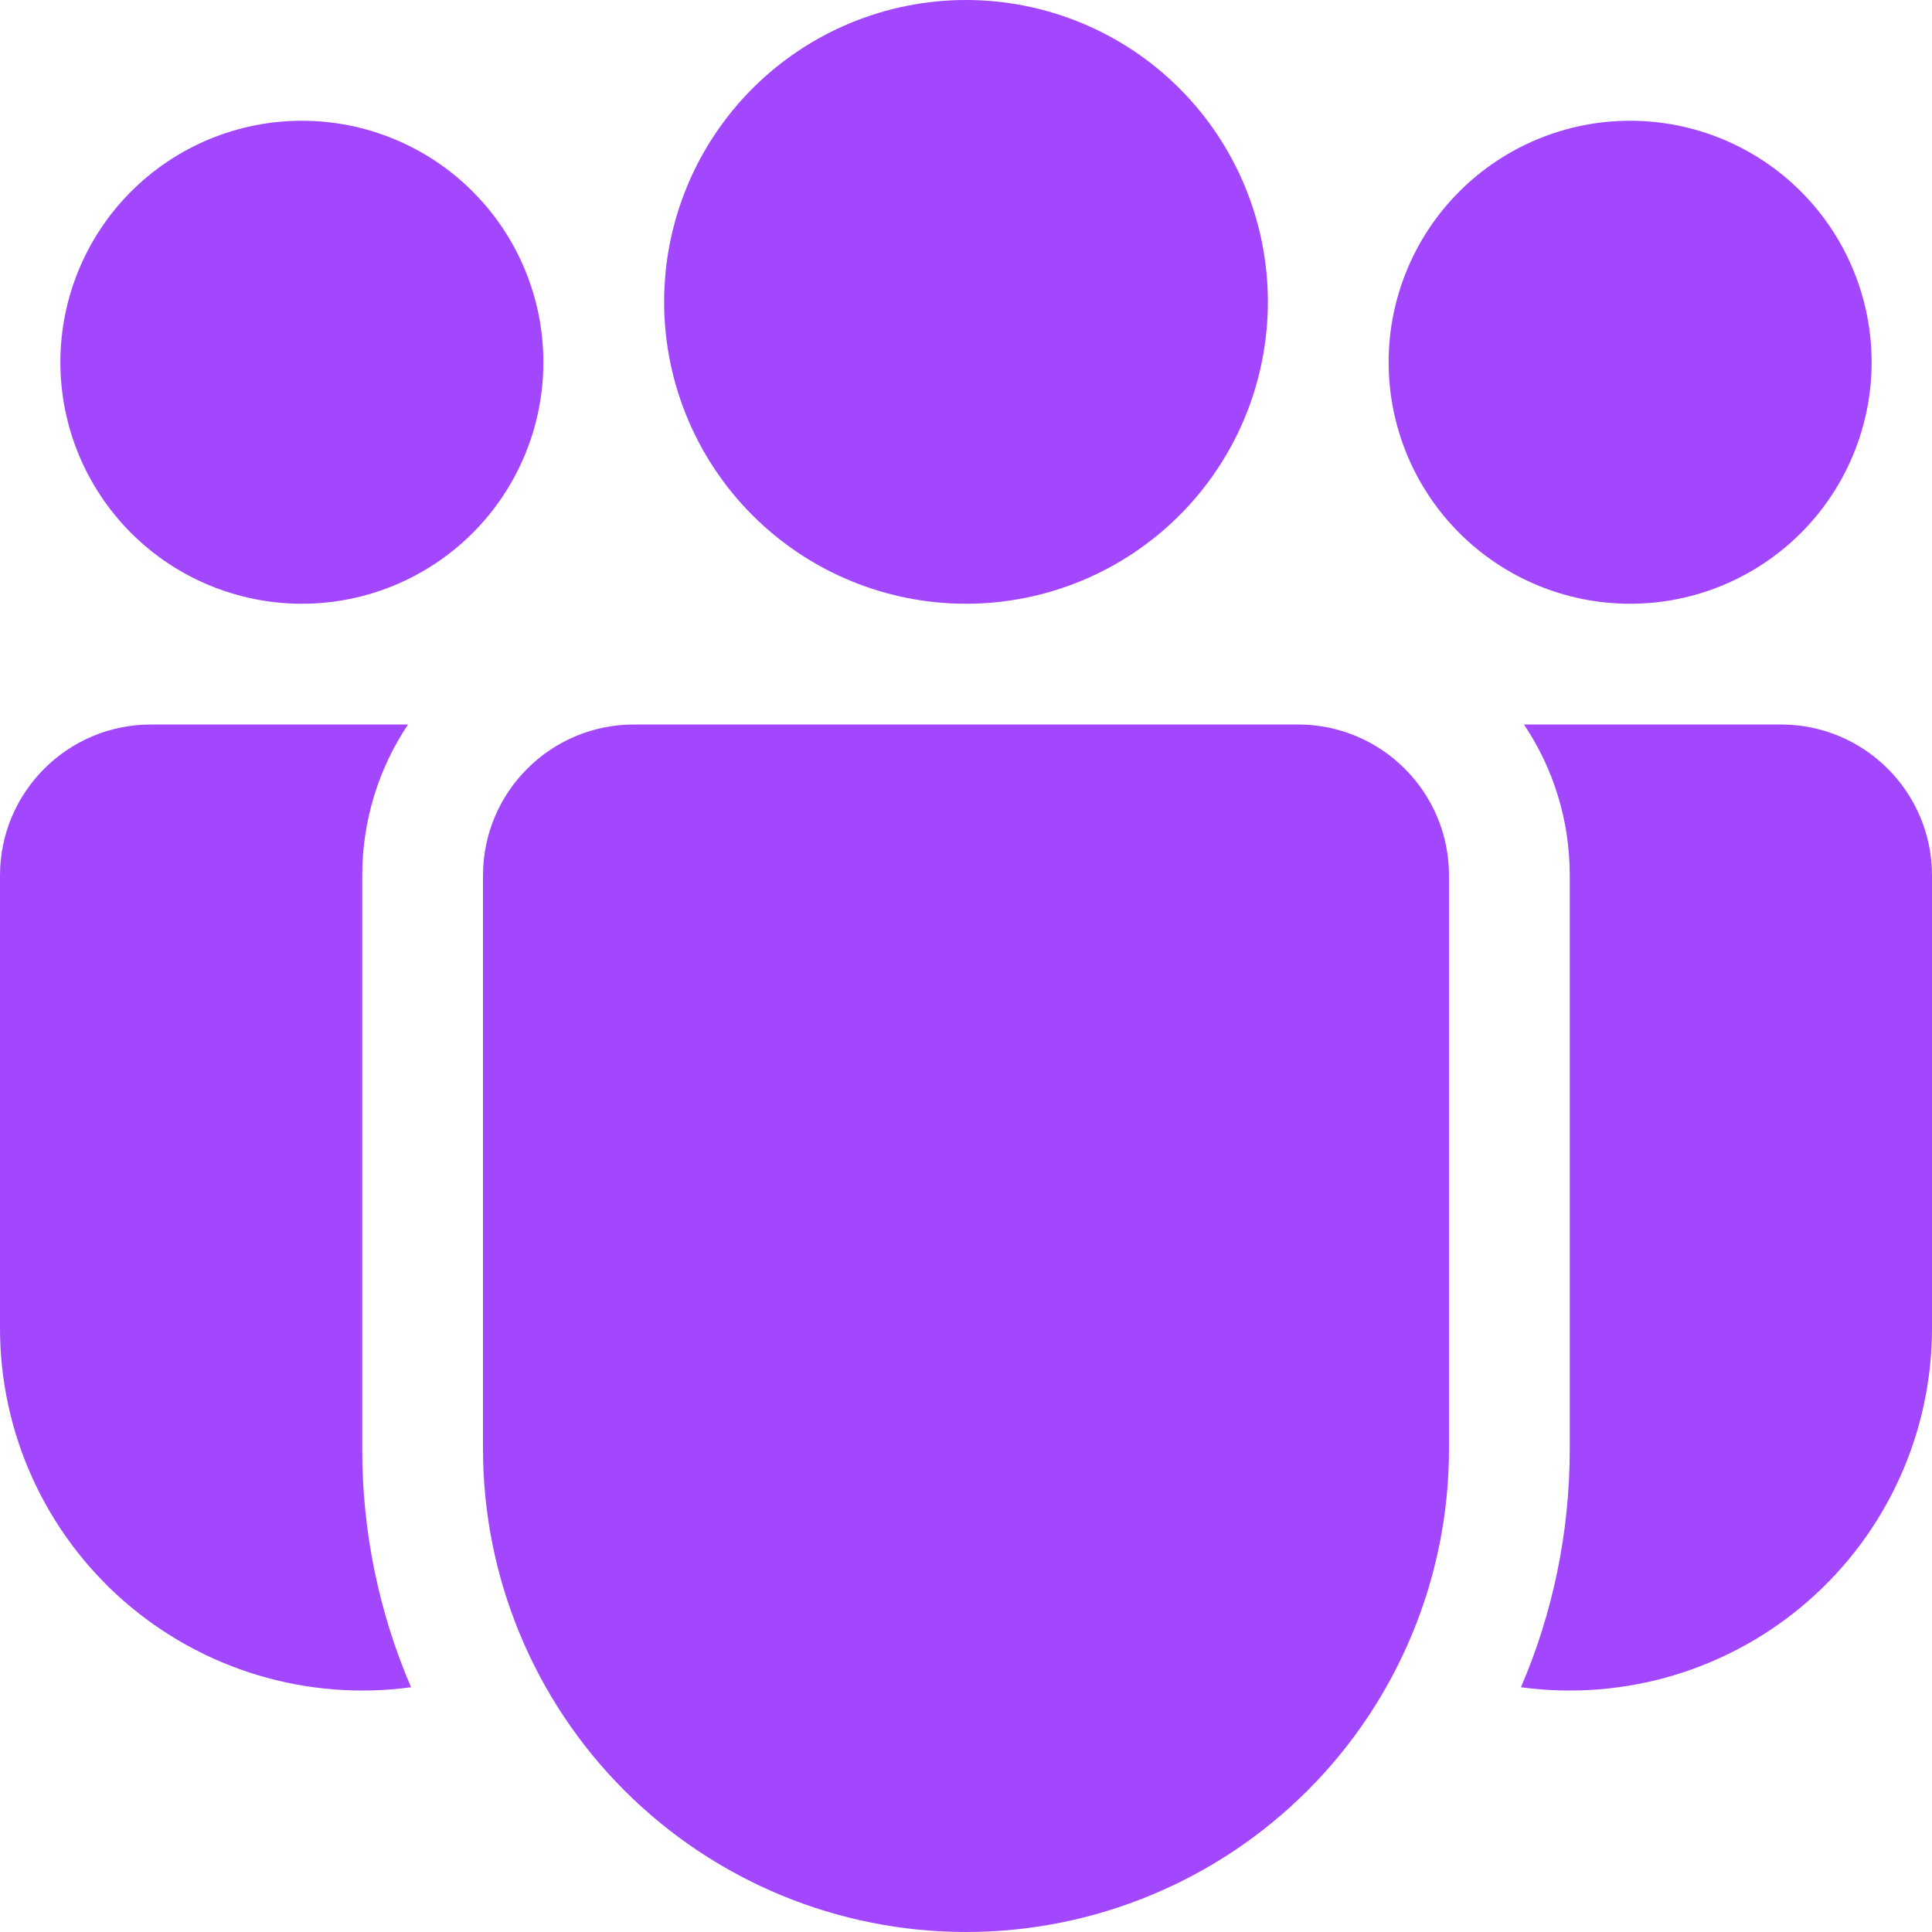 <svg width="140" height="140" viewBox="0 0 140 140" fill="none" xmlns="http://www.w3.org/2000/svg">
<g clip-path="url(#clip0_129_21)">
<path d="M91.875 21.875C91.875 27.677 89.57 33.241 85.468 37.343C81.366 41.445 75.802 43.75 70 43.75C64.198 43.75 58.634 41.445 54.532 37.343C50.43 33.241 48.125 27.677 48.125 21.875C48.125 16.073 50.43 10.509 54.532 6.407C58.634 2.305 64.198 0 70 0C75.802 0 81.366 2.305 85.468 6.407C89.57 10.509 91.875 16.073 91.875 21.875ZM135.625 26.25C135.625 30.891 133.781 35.343 130.499 38.624C127.217 41.906 122.766 43.75 118.125 43.75C113.484 43.75 109.033 41.906 105.751 38.624C102.469 35.343 100.625 30.891 100.625 26.25C100.625 21.609 102.469 17.157 105.751 13.876C109.033 10.594 113.484 8.75 118.125 8.75C122.766 8.75 127.217 10.594 130.499 13.876C133.781 17.157 135.625 21.609 135.625 26.25ZM21.875 43.75C26.516 43.75 30.968 41.906 34.249 38.624C37.531 35.343 39.375 30.891 39.375 26.25C39.375 21.609 37.531 17.157 34.249 13.876C30.968 10.594 26.516 8.75 21.875 8.75C17.234 8.75 12.783 10.594 9.501 13.876C6.219 17.157 4.375 21.609 4.375 26.25C4.375 30.891 6.219 35.343 9.501 38.624C12.783 41.906 17.234 43.75 21.875 43.75ZM35 63.438C35 57.4 39.9 52.5 45.938 52.5H94.062C100.1 52.5 105 57.4 105 63.438V105C105 114.283 101.313 123.185 94.749 129.749C88.185 136.312 79.283 140 70 140C60.717 140 51.815 136.312 45.251 129.749C38.688 123.185 35 114.283 35 105V63.438ZM26.25 63.438C26.25 59.386 27.475 55.633 29.566 52.5H10.938C4.9 52.5 1.56083e-07 57.4 1.56083e-07 63.438V96.25C-0 99.996 0.801 103.699 2.35 107.109C3.9 110.52 6.161 113.56 8.982 116.024C11.804 118.488 15.12 120.32 18.708 121.396C22.296 122.472 26.073 122.768 29.785 122.264C27.444 116.81 26.241 110.935 26.25 105V63.438ZM113.75 105C113.75 111.125 112.49 116.97 110.215 122.264C113.927 122.768 117.704 122.472 121.292 121.396C124.88 120.32 128.196 118.488 131.018 116.024C133.839 113.56 136.1 110.52 137.65 107.109C139.199 103.699 140 99.996 140 96.25V63.438C140 57.4 135.1 52.5 129.062 52.5H110.434C112.534 55.633 113.75 59.386 113.75 63.438V105Z" fill="#A347FF"/>
</g>
<defs>
<clipPath id="clip0_129_21">
<rect width="140" height="140" fill="white"/>
</clipPath>
</defs>
</svg>
